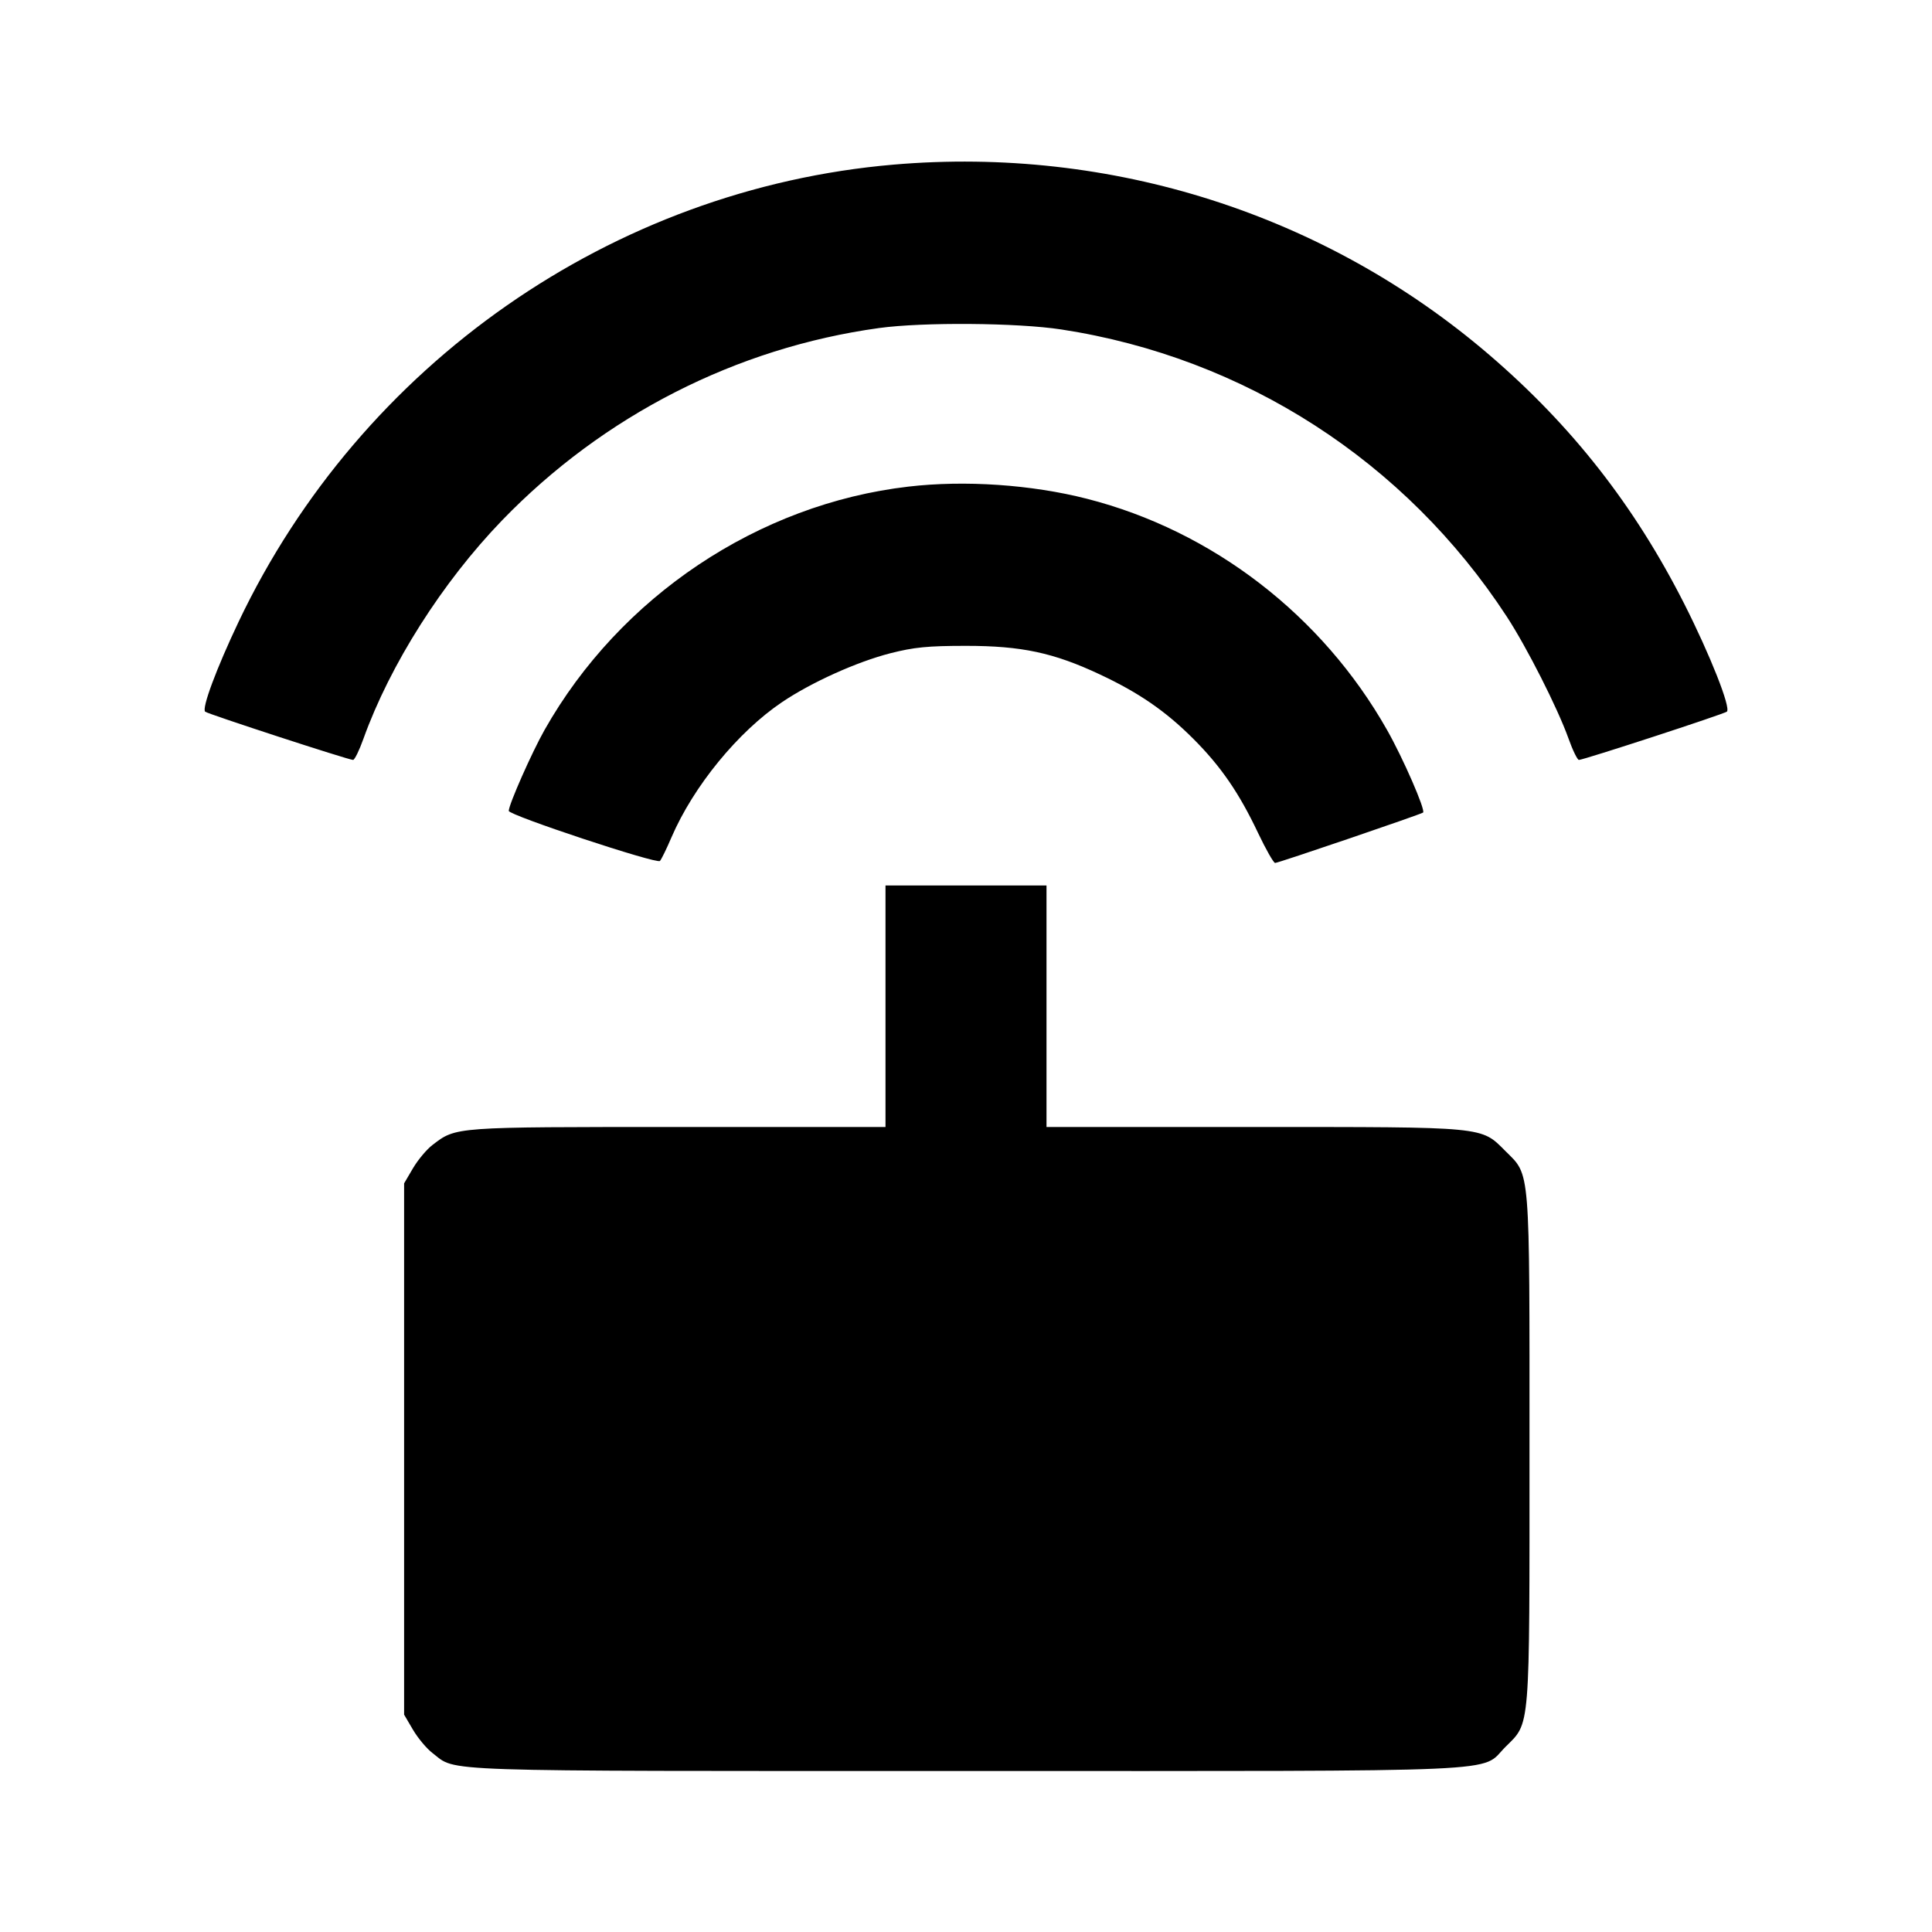 <svg viewBox="0 0 24 24" xmlns="http://www.w3.org/2000/svg"><path d="M11.100 2.045 C 7.608 2.345,4.487 4.523,2.965 7.722 C 2.690 8.301,2.503 8.801,2.549 8.841 C 2.583 8.870,4.329 9.440,4.386 9.440 C 4.405 9.440,4.463 9.322,4.514 9.179 C 4.845 8.257,5.494 7.234,6.236 6.465 C 7.494 5.163,9.145 4.320,10.920 4.075 C 11.466 4.000,12.640 4.009,13.186 4.093 C 15.461 4.442,17.459 5.731,18.718 7.660 C 18.968 8.043,19.349 8.796,19.483 9.170 C 19.536 9.319,19.595 9.440,19.614 9.440 C 19.671 9.440,21.417 8.870,21.452 8.840 C 21.504 8.794,21.244 8.136,20.922 7.500 C 20.305 6.283,19.528 5.290,18.500 4.408 C 16.463 2.661,13.806 1.813,11.100 2.045 M11.284 6.045 C 9.421 6.261,7.702 7.410,6.765 9.067 C 6.609 9.342,6.320 9.995,6.320 10.073 C 6.320 10.127,8.160 10.737,8.198 10.695 C 8.216 10.676,8.281 10.543,8.342 10.400 C 8.616 9.765,9.168 9.091,9.715 8.722 C 10.080 8.476,10.643 8.222,11.060 8.115 C 11.355 8.040,11.525 8.023,12.000 8.023 C 12.690 8.023,13.089 8.108,13.665 8.379 C 14.149 8.606,14.480 8.834,14.823 9.177 C 15.166 9.520,15.392 9.849,15.627 10.345 C 15.725 10.551,15.821 10.720,15.840 10.720 C 15.880 10.720,17.651 10.116,17.678 10.094 C 17.711 10.065,17.430 9.419,17.230 9.067 C 16.425 7.644,15.062 6.594,13.503 6.196 C 12.815 6.020,11.985 5.963,11.284 6.045 M11.000 12.500 L 11.000 14.000 8.425 14.000 C 5.631 14.000,5.668 13.997,5.374 14.222 C 5.301 14.277,5.192 14.408,5.131 14.511 L 5.020 14.700 5.020 18.000 L 5.020 21.300 5.131 21.489 C 5.192 21.592,5.301 21.723,5.374 21.778 C 5.682 22.013,5.296 22.000,11.998 22.000 C 18.903 22.000,18.379 22.023,18.701 21.701 C 19.013 21.390,19.000 21.544,19.000 18.000 C 19.000 14.456,19.013 14.610,18.701 14.299 C 18.394 13.992,18.477 14.000,15.573 14.000 L 13.000 14.000 13.000 12.500 L 13.000 11.000 12.000 11.000 L 11.000 11.000 11.000 12.500 " stroke="none" fill-rule="evenodd" fill="black"></path></svg>